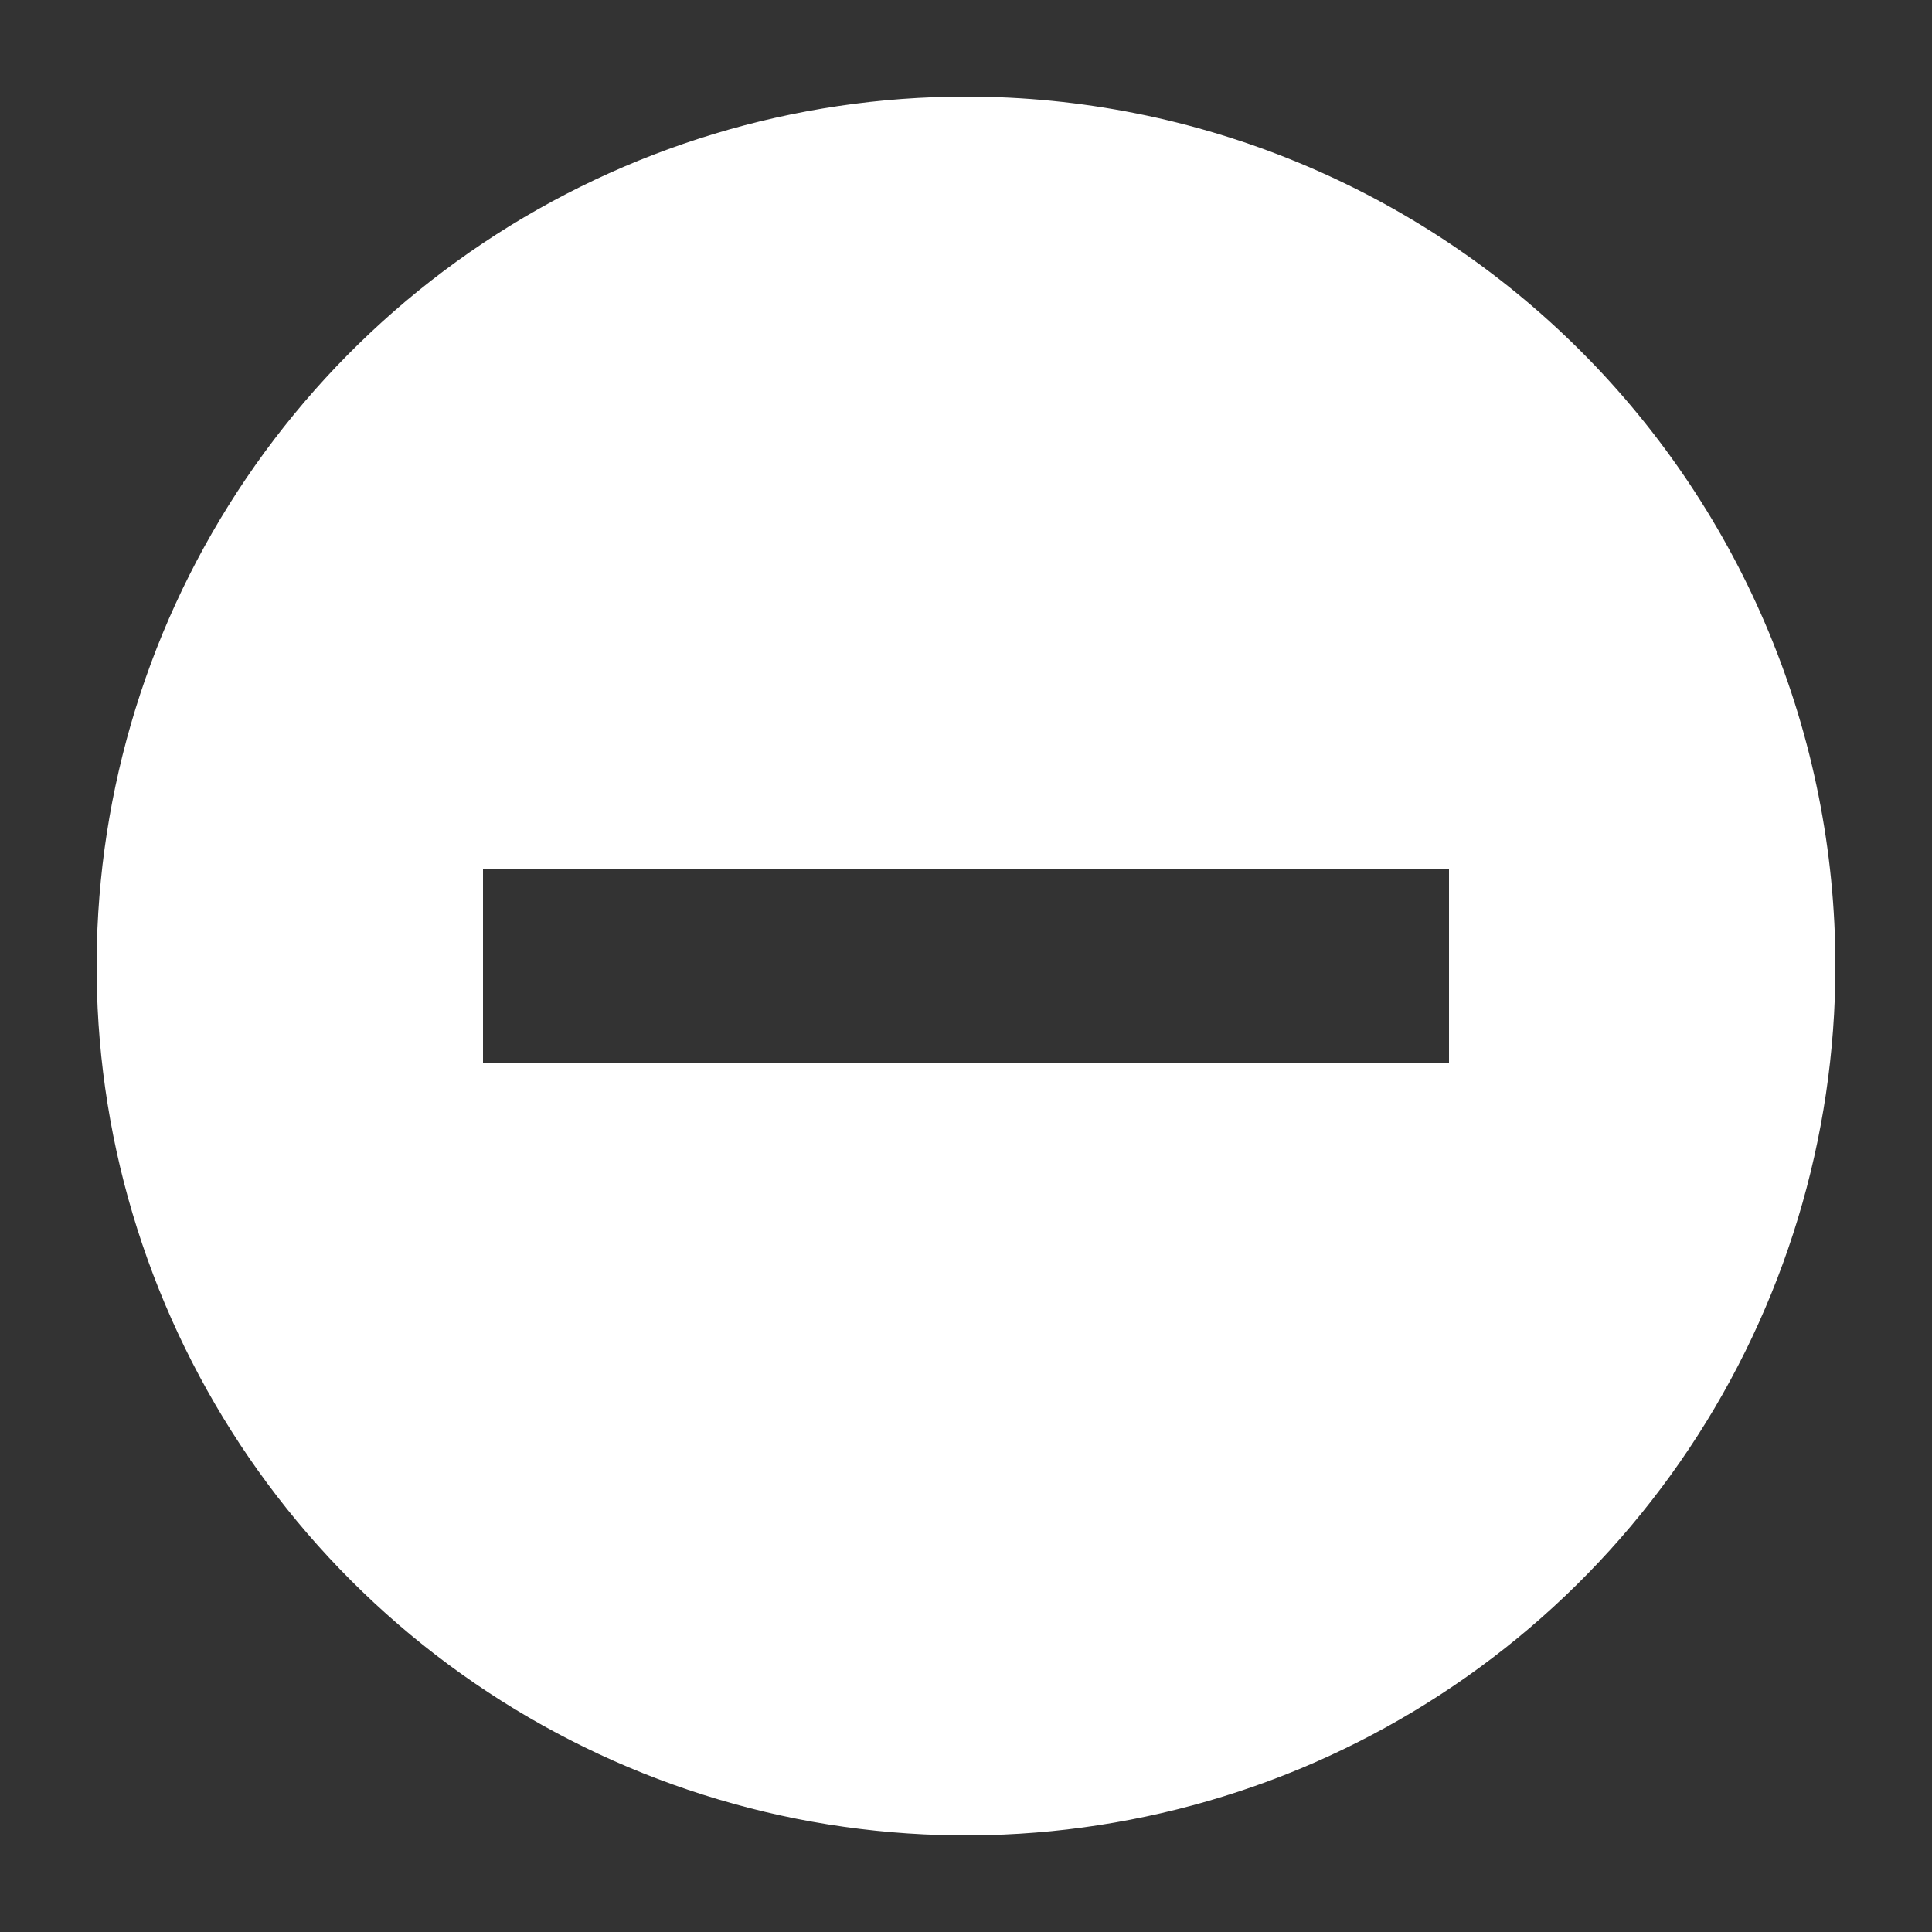 <svg width="13" height="13" viewBox="0 0 13 13" fill="none" xmlns="http://www.w3.org/2000/svg">
<rect x="0" y="0" width="13" height="13" fill="#333333" stroke="none"/>
<g clip-path="url(#clip0_553_805)">
<path d="M6.5 0.65C5.343 0.65 4.212 0.993 3.25 1.636C2.288 2.279 1.538 3.192 1.095 4.261C0.653 5.33 0.537 6.506 0.762 7.641C0.988 8.776 1.545 9.818 2.363 10.636C3.182 11.455 4.224 12.012 5.359 12.238C6.494 12.463 7.67 12.347 8.739 11.905C9.808 11.462 10.721 10.712 11.364 9.75C12.007 8.788 12.35 7.657 12.35 6.5C12.35 4.948 11.734 3.46 10.637 2.363C9.54 1.266 8.052 0.65 6.5 0.65ZM9.75 7.15H3.25V5.85H9.75V7.15Z" fill="white"/>
</g>
<defs>
<clipPath id="clip0_553_805">
<rect width="13" height="13" fill="white"/>
</clipPath>
</defs>
</svg>
